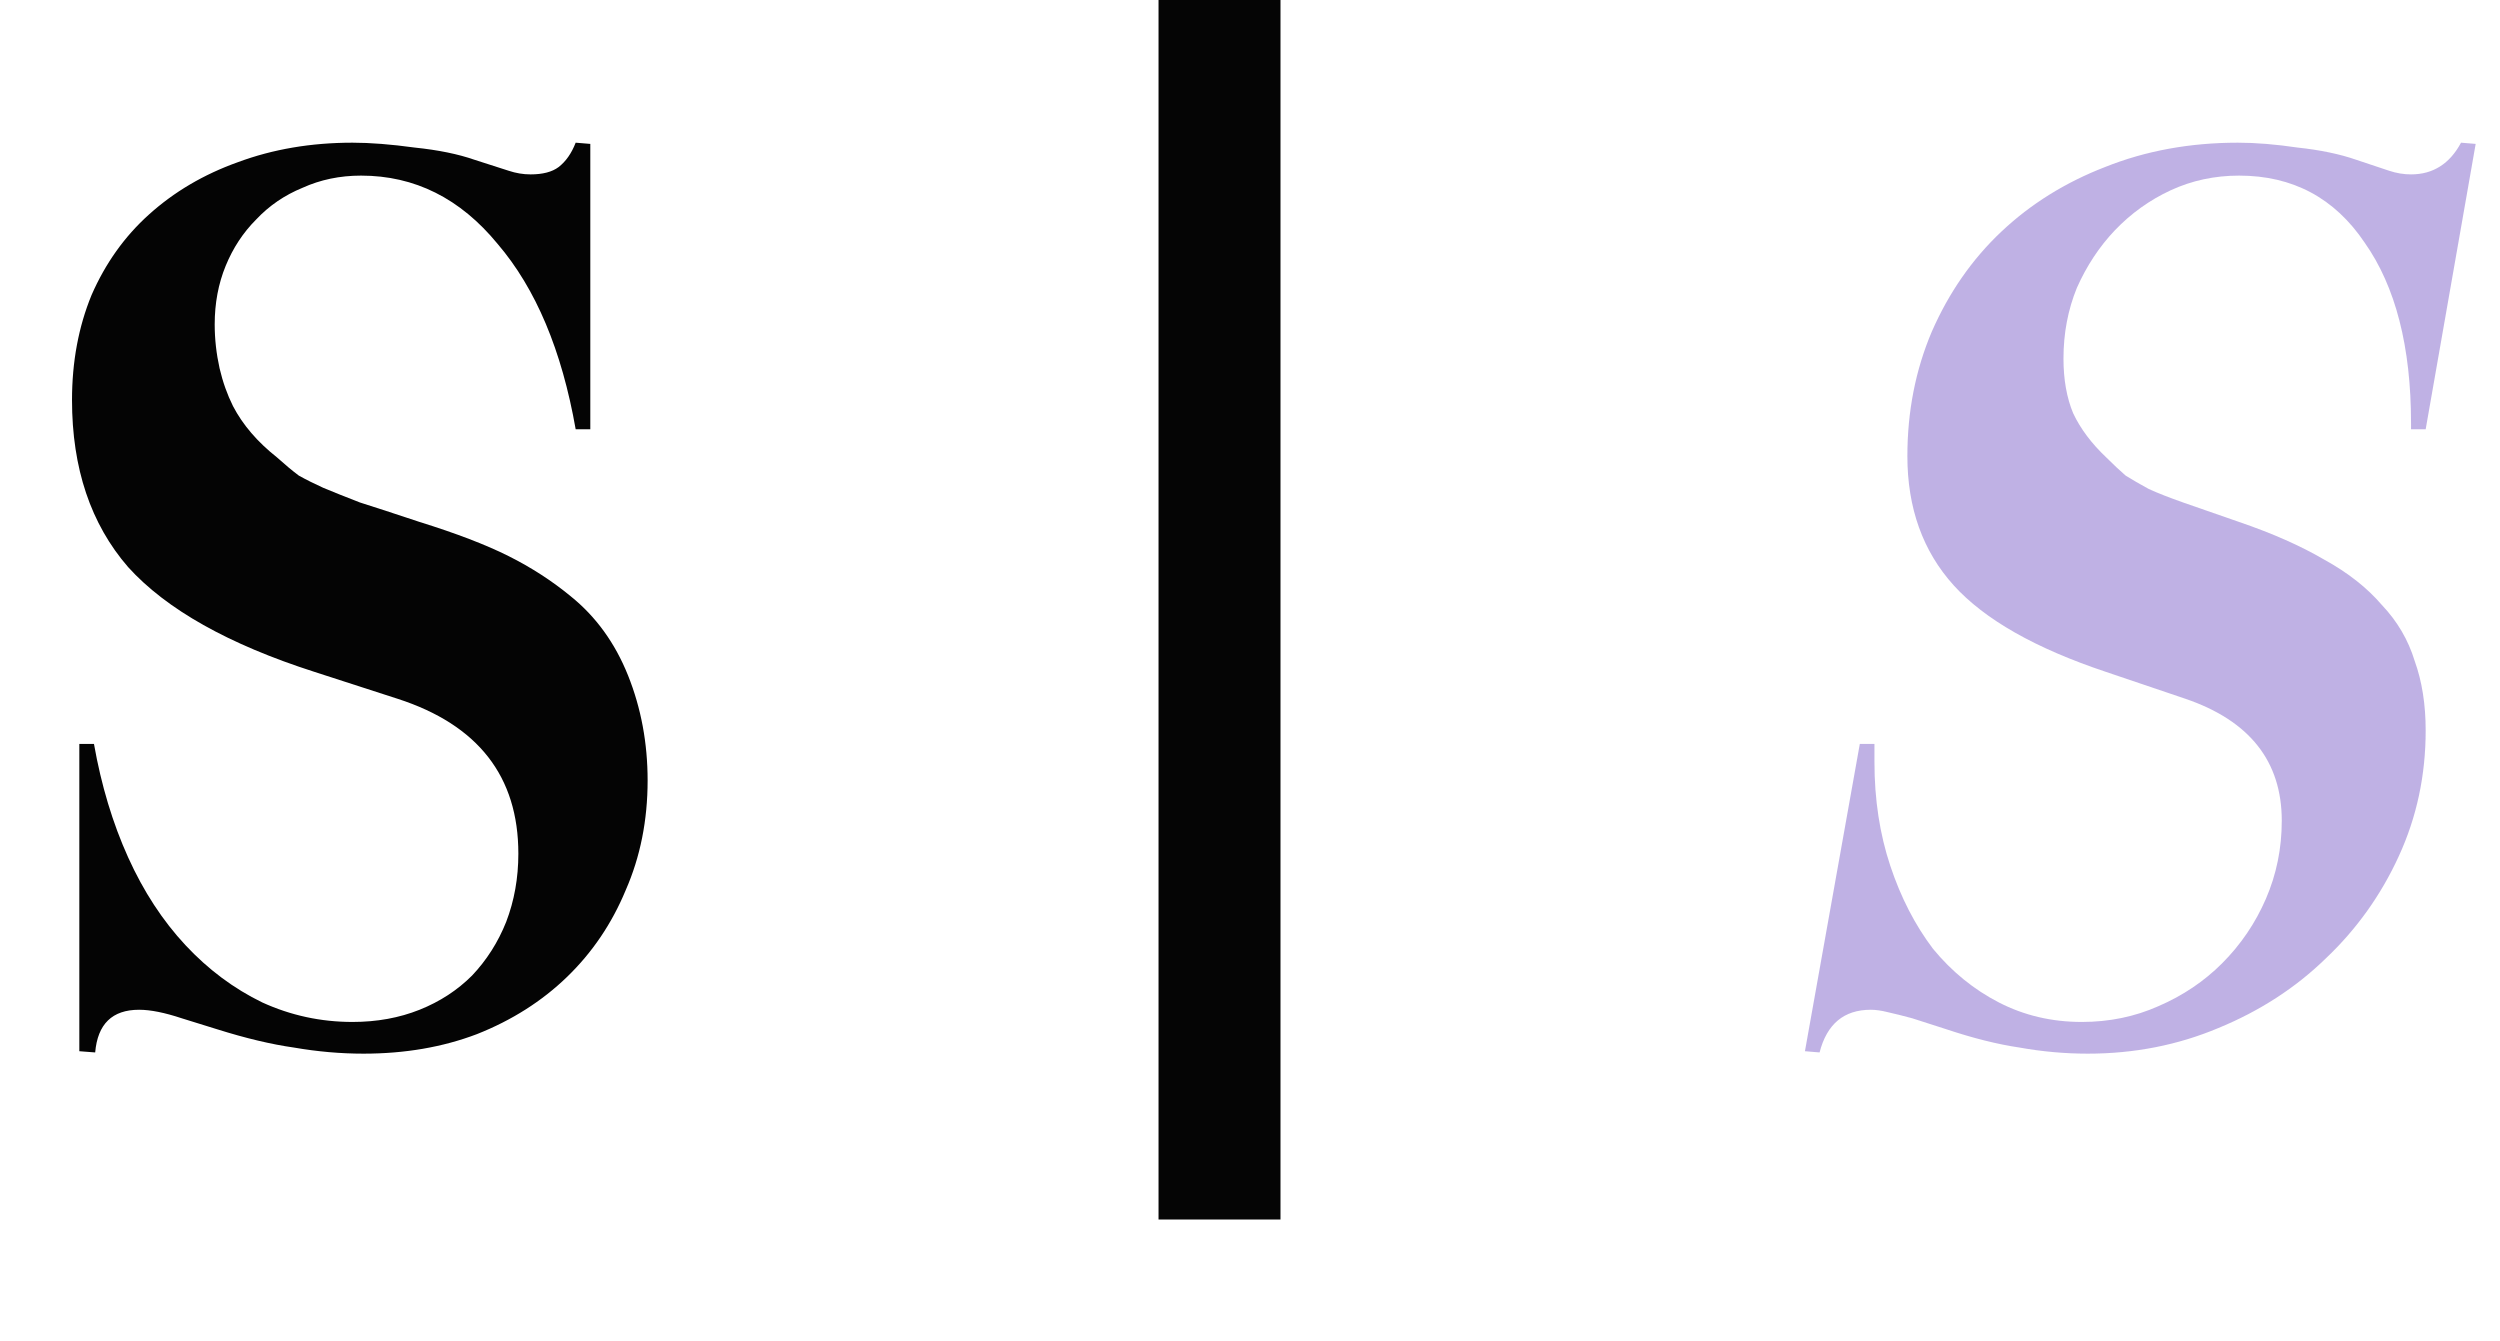 <svg width="41" height="22" viewBox="0 0 41 22" fill="none" xmlns="http://www.w3.org/2000/svg">
<path d="M9.441 2.34L9.681 2.36V7.04H9.441C9.214 5.747 8.788 4.733 8.161 4C7.548 3.253 6.801 2.88 5.921 2.88C5.574 2.88 5.254 2.947 4.961 3.08C4.668 3.2 4.414 3.373 4.201 3.6C3.988 3.813 3.821 4.067 3.701 4.36C3.581 4.653 3.521 4.973 3.521 5.32C3.521 5.56 3.548 5.8 3.601 6.04C3.654 6.267 3.728 6.473 3.821 6.66C3.981 6.967 4.221 7.247 4.541 7.5C4.674 7.62 4.794 7.72 4.901 7.8C5.021 7.867 5.154 7.933 5.301 8C5.461 8.067 5.661 8.147 5.901 8.24C6.154 8.32 6.481 8.427 6.881 8.56C7.481 8.747 7.968 8.933 8.341 9.12C8.714 9.307 9.054 9.527 9.361 9.78C9.774 10.113 10.088 10.547 10.301 11.08C10.514 11.613 10.621 12.187 10.621 12.8C10.621 13.453 10.501 14.053 10.261 14.6C10.034 15.147 9.714 15.62 9.301 16.02C8.888 16.42 8.394 16.733 7.821 16.96C7.261 17.173 6.641 17.28 5.961 17.28C5.588 17.28 5.208 17.247 4.821 17.18C4.448 17.127 4.028 17.027 3.561 16.88L2.981 16.7C2.701 16.607 2.468 16.56 2.281 16.56C1.841 16.56 1.601 16.793 1.561 17.26L1.301 17.24V12.2H1.541C1.661 12.88 1.848 13.5 2.101 14.06C2.354 14.62 2.668 15.1 3.041 15.5C3.414 15.9 3.834 16.213 4.301 16.44C4.768 16.653 5.261 16.76 5.781 16.76C6.181 16.76 6.548 16.693 6.881 16.56C7.214 16.427 7.501 16.24 7.741 16C7.981 15.747 8.168 15.453 8.301 15.12C8.434 14.773 8.501 14.4 8.501 14C8.501 12.733 7.841 11.887 6.521 11.46L5.161 11.02C3.748 10.567 2.728 9.993 2.101 9.3C1.488 8.593 1.181 7.68 1.181 6.56C1.181 5.933 1.288 5.36 1.501 4.84C1.728 4.32 2.041 3.88 2.441 3.52C2.854 3.147 3.341 2.86 3.901 2.66C4.474 2.447 5.101 2.34 5.781 2.34C6.074 2.34 6.414 2.367 6.801 2.42C7.188 2.46 7.514 2.527 7.781 2.62L8.341 2.8C8.461 2.84 8.581 2.86 8.701 2.86C8.901 2.86 9.054 2.82 9.161 2.74C9.281 2.647 9.374 2.513 9.441 2.34Z" fill="#040404"/>
<path d="M29.601 17.24L30.501 12.2H30.741V12.5C30.741 13.113 30.828 13.68 31.001 14.2C31.174 14.72 31.408 15.173 31.701 15.56C32.008 15.933 32.368 16.227 32.781 16.44C33.194 16.653 33.648 16.76 34.141 16.76C34.594 16.76 35.014 16.673 35.401 16.5C35.801 16.327 36.148 16.093 36.441 15.8C36.748 15.493 36.988 15.14 37.161 14.74C37.334 14.34 37.421 13.913 37.421 13.46C37.421 12.487 36.895 11.82 35.841 11.46L34.541 11.02C33.381 10.633 32.548 10.16 32.041 9.6C31.535 9.04 31.281 8.333 31.281 7.48C31.281 6.747 31.415 6.067 31.681 5.44C31.961 4.8 32.341 4.253 32.821 3.8C33.301 3.347 33.868 2.993 34.521 2.74C35.188 2.473 35.914 2.34 36.701 2.34C36.995 2.34 37.321 2.367 37.681 2.42C38.054 2.46 38.374 2.527 38.641 2.62L39.181 2.8C39.301 2.84 39.421 2.86 39.541 2.86C39.901 2.86 40.175 2.687 40.361 2.34L40.601 2.36L39.781 7.04H39.541V6.94C39.541 5.687 39.288 4.7 38.781 3.98C38.288 3.247 37.601 2.88 36.721 2.88C36.321 2.88 35.948 2.96 35.601 3.12C35.255 3.28 34.948 3.5 34.681 3.78C34.428 4.047 34.221 4.36 34.061 4.72C33.914 5.08 33.841 5.467 33.841 5.88C33.841 6.227 33.895 6.527 34.001 6.78C34.121 7.033 34.301 7.273 34.541 7.5C34.661 7.62 34.768 7.72 34.861 7.8C34.968 7.867 35.094 7.94 35.241 8.02C35.388 8.087 35.575 8.16 35.801 8.24C36.028 8.32 36.334 8.427 36.721 8.56C37.268 8.747 37.734 8.953 38.121 9.18C38.508 9.393 38.821 9.64 39.061 9.92C39.315 10.187 39.495 10.493 39.601 10.84C39.721 11.173 39.781 11.553 39.781 11.98C39.781 12.713 39.635 13.4 39.341 14.04C39.048 14.68 38.648 15.24 38.141 15.72C37.648 16.2 37.061 16.58 36.381 16.86C35.715 17.14 35.001 17.28 34.241 17.28C33.868 17.28 33.495 17.247 33.121 17.18C32.761 17.127 32.361 17.027 31.921 16.88L31.361 16.7C31.215 16.66 31.081 16.627 30.961 16.6C30.855 16.573 30.761 16.56 30.681 16.56C30.241 16.56 29.961 16.793 29.841 17.26L29.601 17.24Z" fill="#8064CB" fill-opacity="0.5"/>
<rect x="19" width="2" height="20" fill="#050505"/>
</svg>
